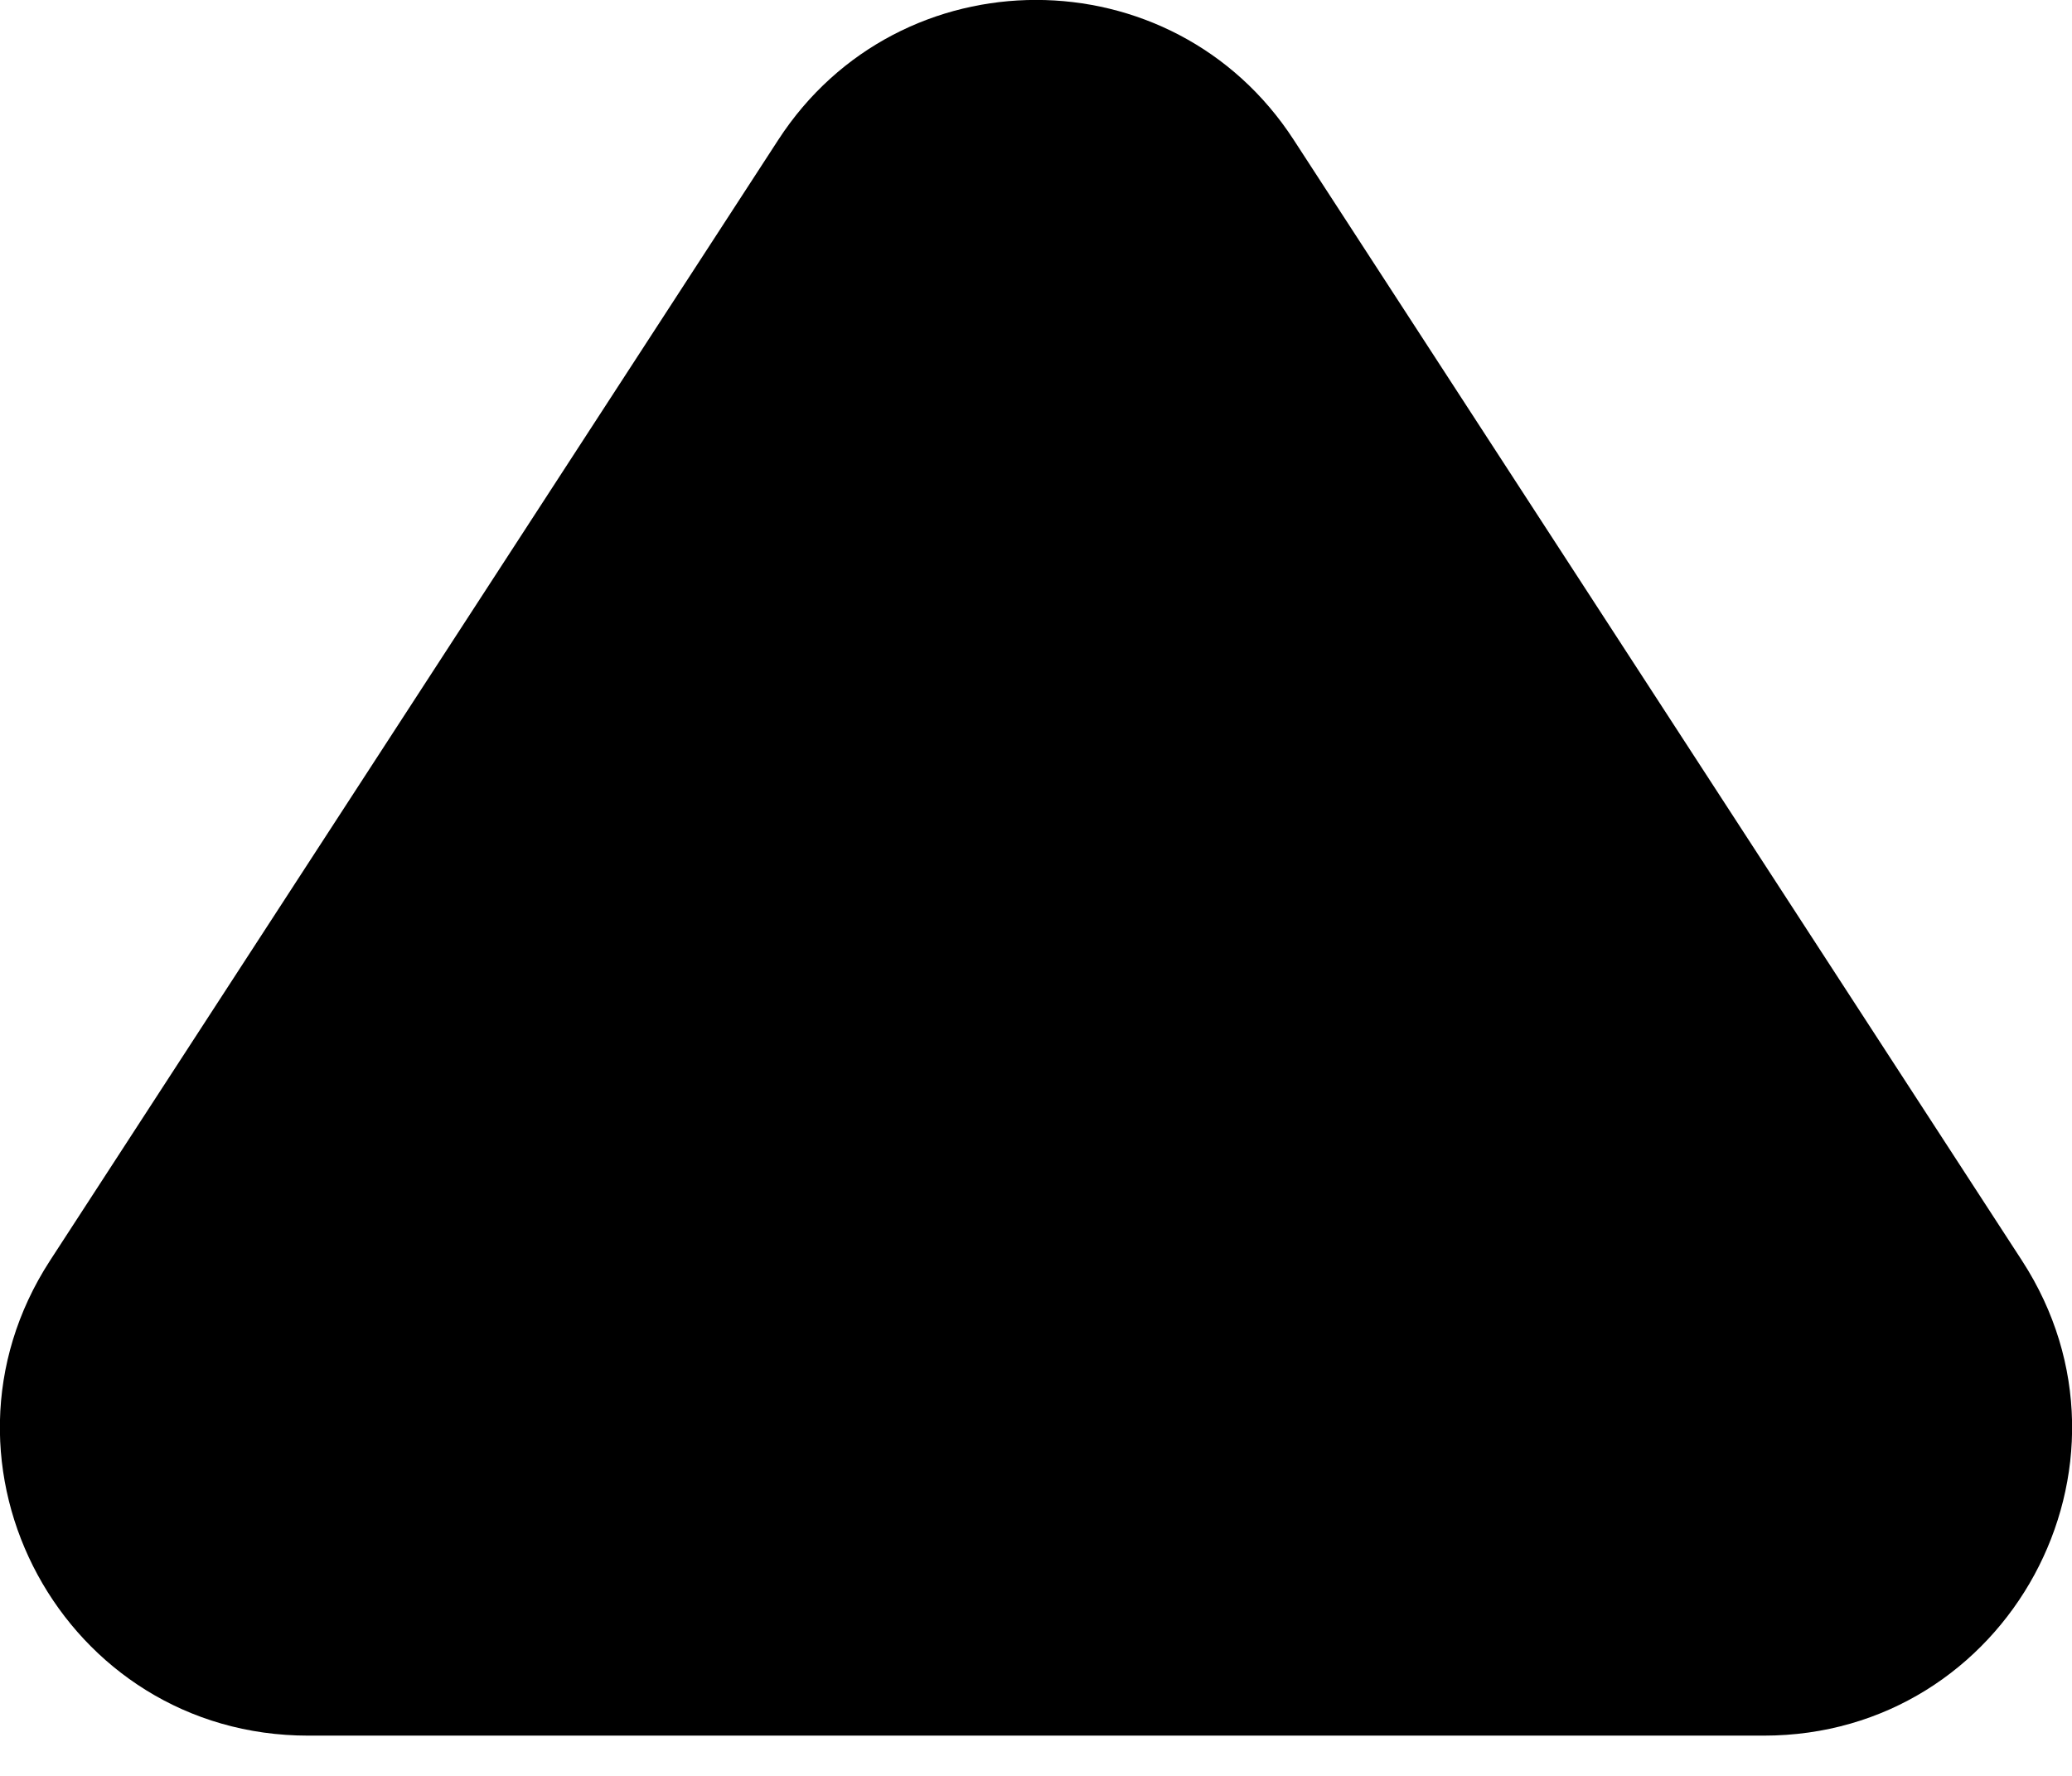<svg width="7" height="6" viewBox="0 0 7 6" fill="none" xmlns="http://www.w3.org/2000/svg">
<path d="M2.629 0.473C3.038 -0.158 3.962 -0.158 4.371 0.473L6.831 4.259C7.28 4.951 6.784 5.864 5.959 5.864L1.041 5.864C0.216 5.864 -0.28 4.951 0.169 4.259L2.629 0.473Z" fill="black"/>
</svg>
